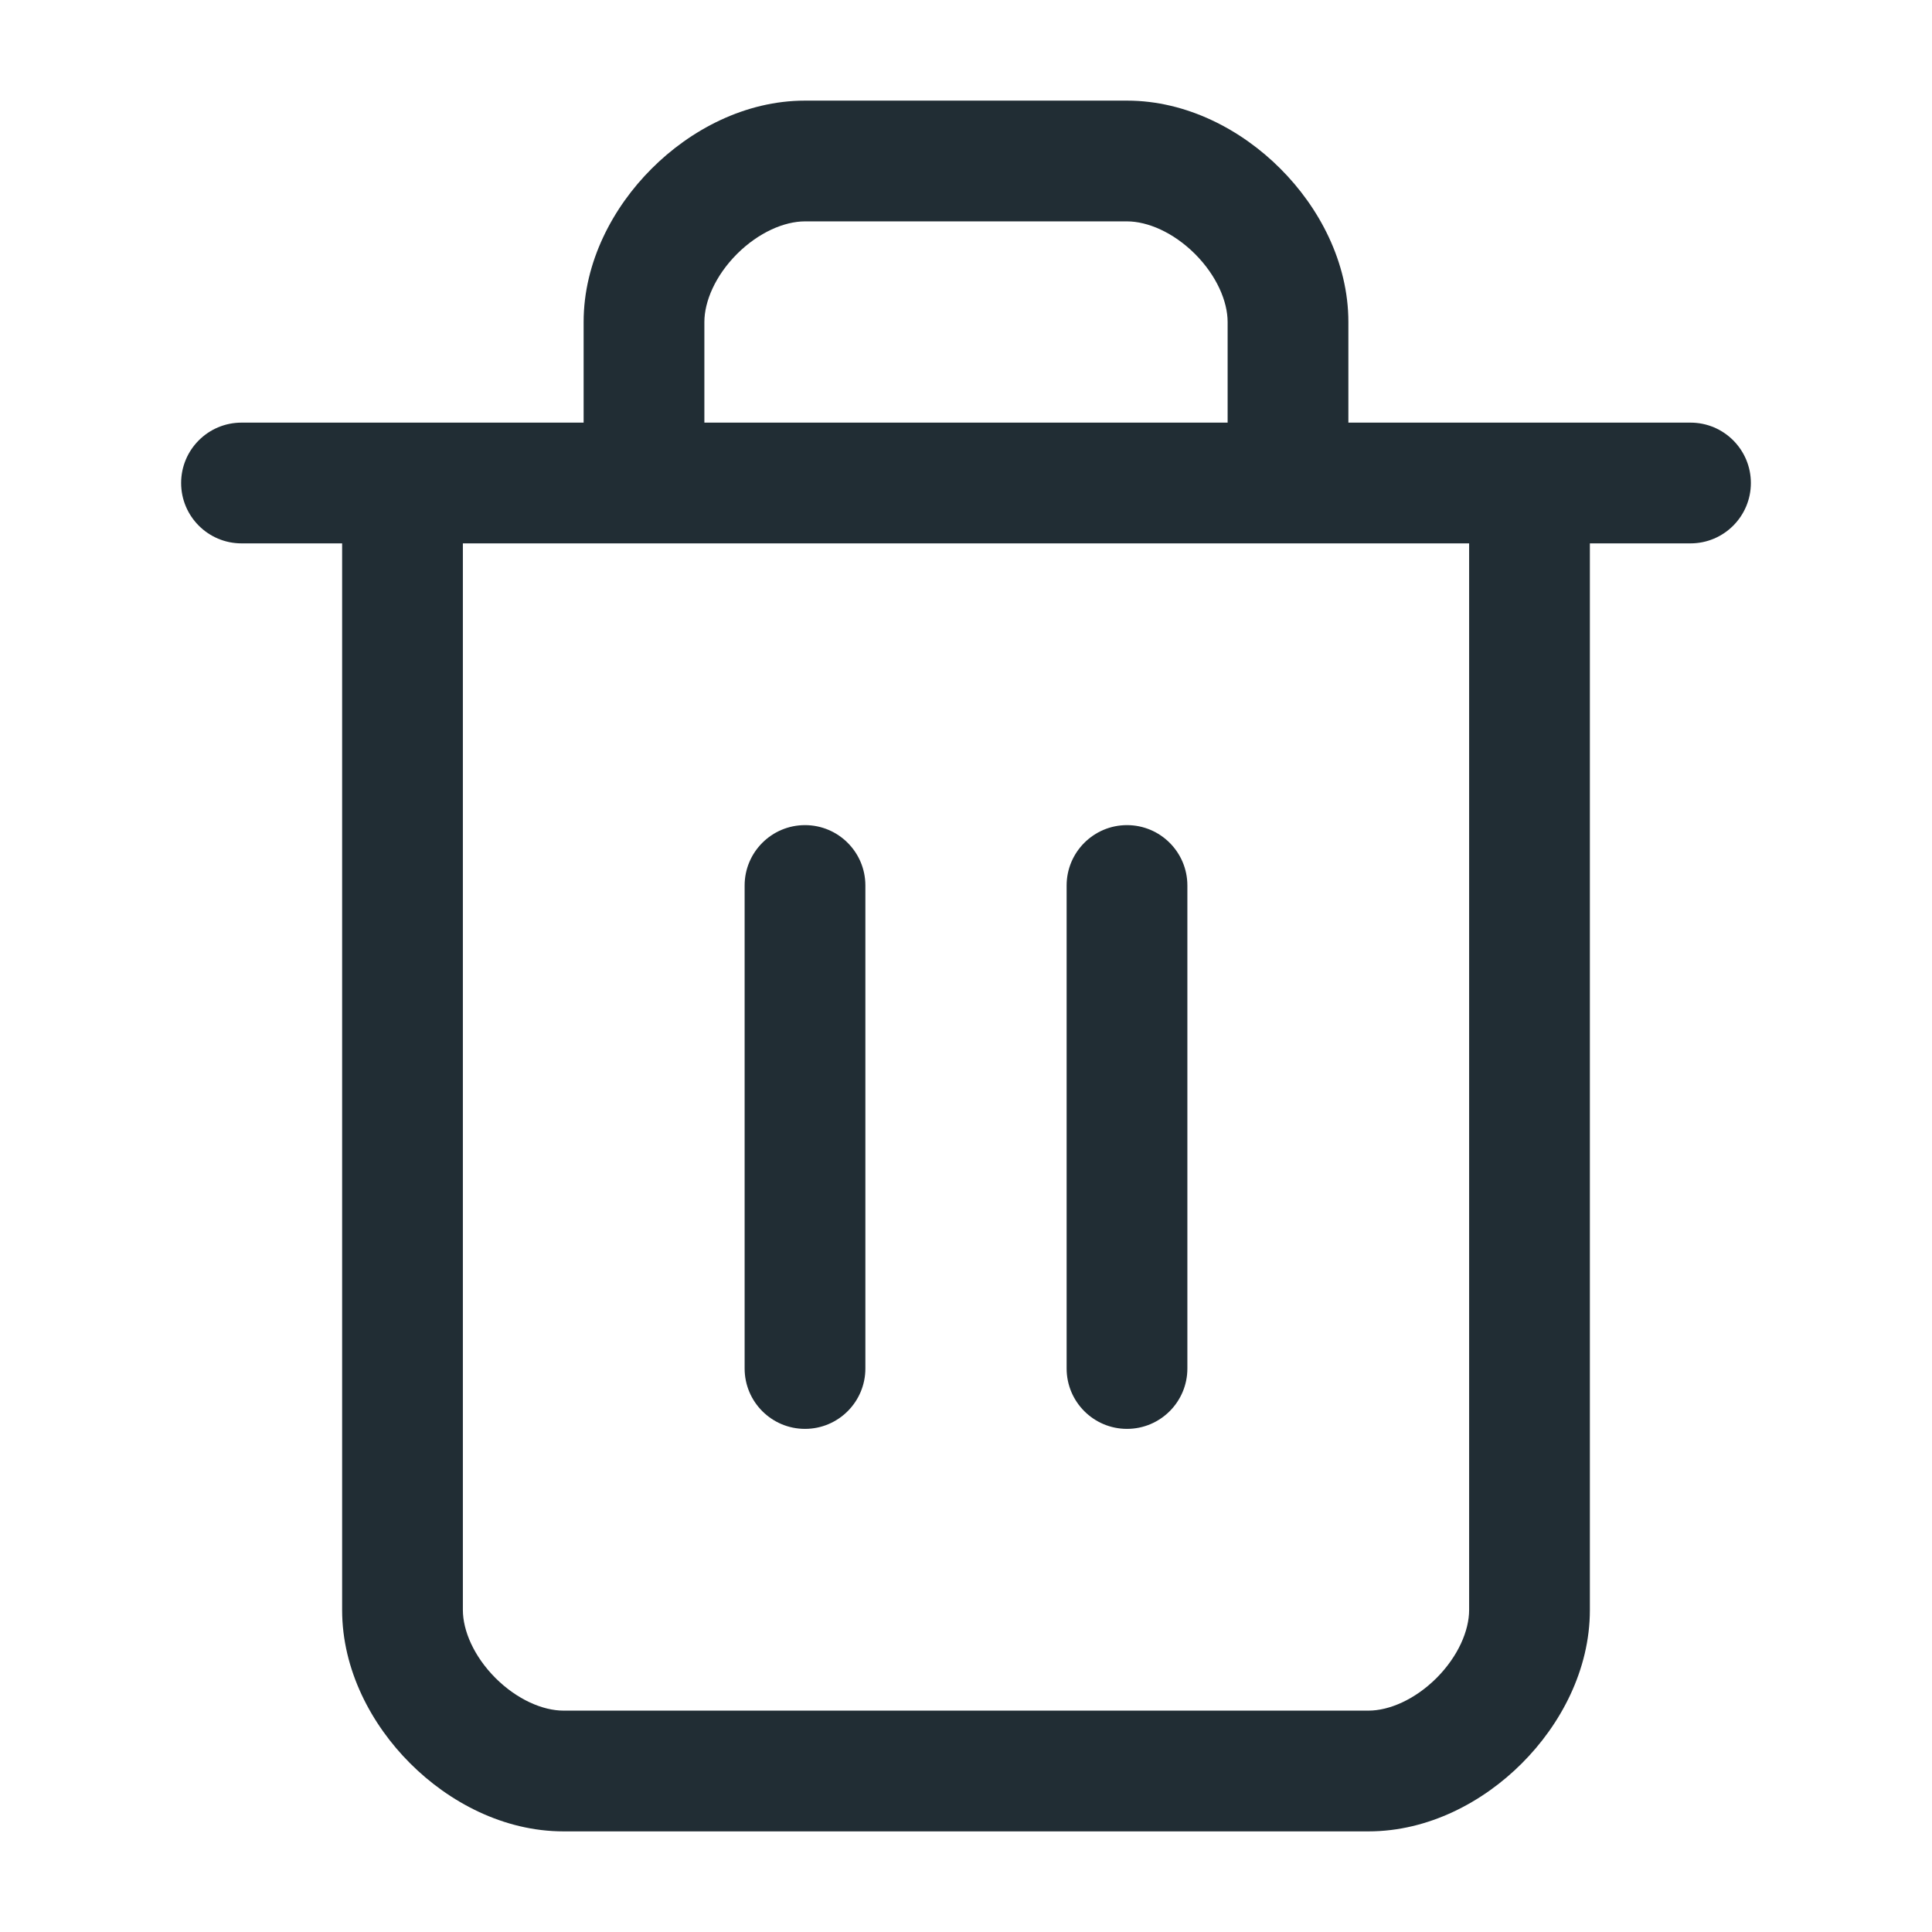 <svg width="24" height="24" viewBox="0 0 24 24" fill="none" xmlns="http://www.w3.org/2000/svg">
<g id="trash">
<path id="Vector" fill-rule="evenodd" clip-rule="evenodd" d="M9.155 3.155C8.886 3.425 8.75 3.744 8.75 4V5.25H15.25V4C15.25 3.744 15.114 3.425 14.845 3.155C14.575 2.886 14.256 2.75 14 2.75H10C9.744 2.75 9.425 2.886 9.155 3.155ZM16.75 5.25V4C16.75 3.256 16.386 2.575 15.905 2.095C15.425 1.614 14.744 1.25 14 1.25H10C9.256 1.25 8.575 1.614 8.095 2.095C7.614 2.575 7.25 3.256 7.25 4V5.25H5H3C2.586 5.25 2.25 5.586 2.25 6C2.25 6.414 2.586 6.75 3 6.75H4.25V20C4.25 20.744 4.614 21.425 5.095 21.905C5.575 22.386 6.256 22.75 7 22.75H17C17.744 22.75 18.425 22.386 18.905 21.905C19.386 21.425 19.75 20.744 19.75 20V6.75H21C21.414 6.75 21.75 6.414 21.75 6C21.75 5.586 21.414 5.25 21 5.25H19H16.75ZM16 6.75H8H5.75V20C5.75 20.256 5.886 20.575 6.155 20.845C6.425 21.114 6.744 21.25 7 21.25H17C17.256 21.25 17.575 21.114 17.845 20.845C18.114 20.575 18.25 20.256 18.25 20V6.75H16ZM10 10.25C10.414 10.25 10.75 10.586 10.75 11V17C10.75 17.414 10.414 17.75 10 17.75C9.586 17.75 9.25 17.414 9.25 17V11C9.25 10.586 9.586 10.25 10 10.25ZM14 10.25C14.414 10.25 14.75 10.586 14.75 11V17C14.75 17.414 14.414 17.75 14 17.75C13.586 17.75 13.25 17.414 13.25 17V11C13.25 10.586 13.586 10.25 14 10.25Z" fill="#212D34"/>
</g>
</svg>
